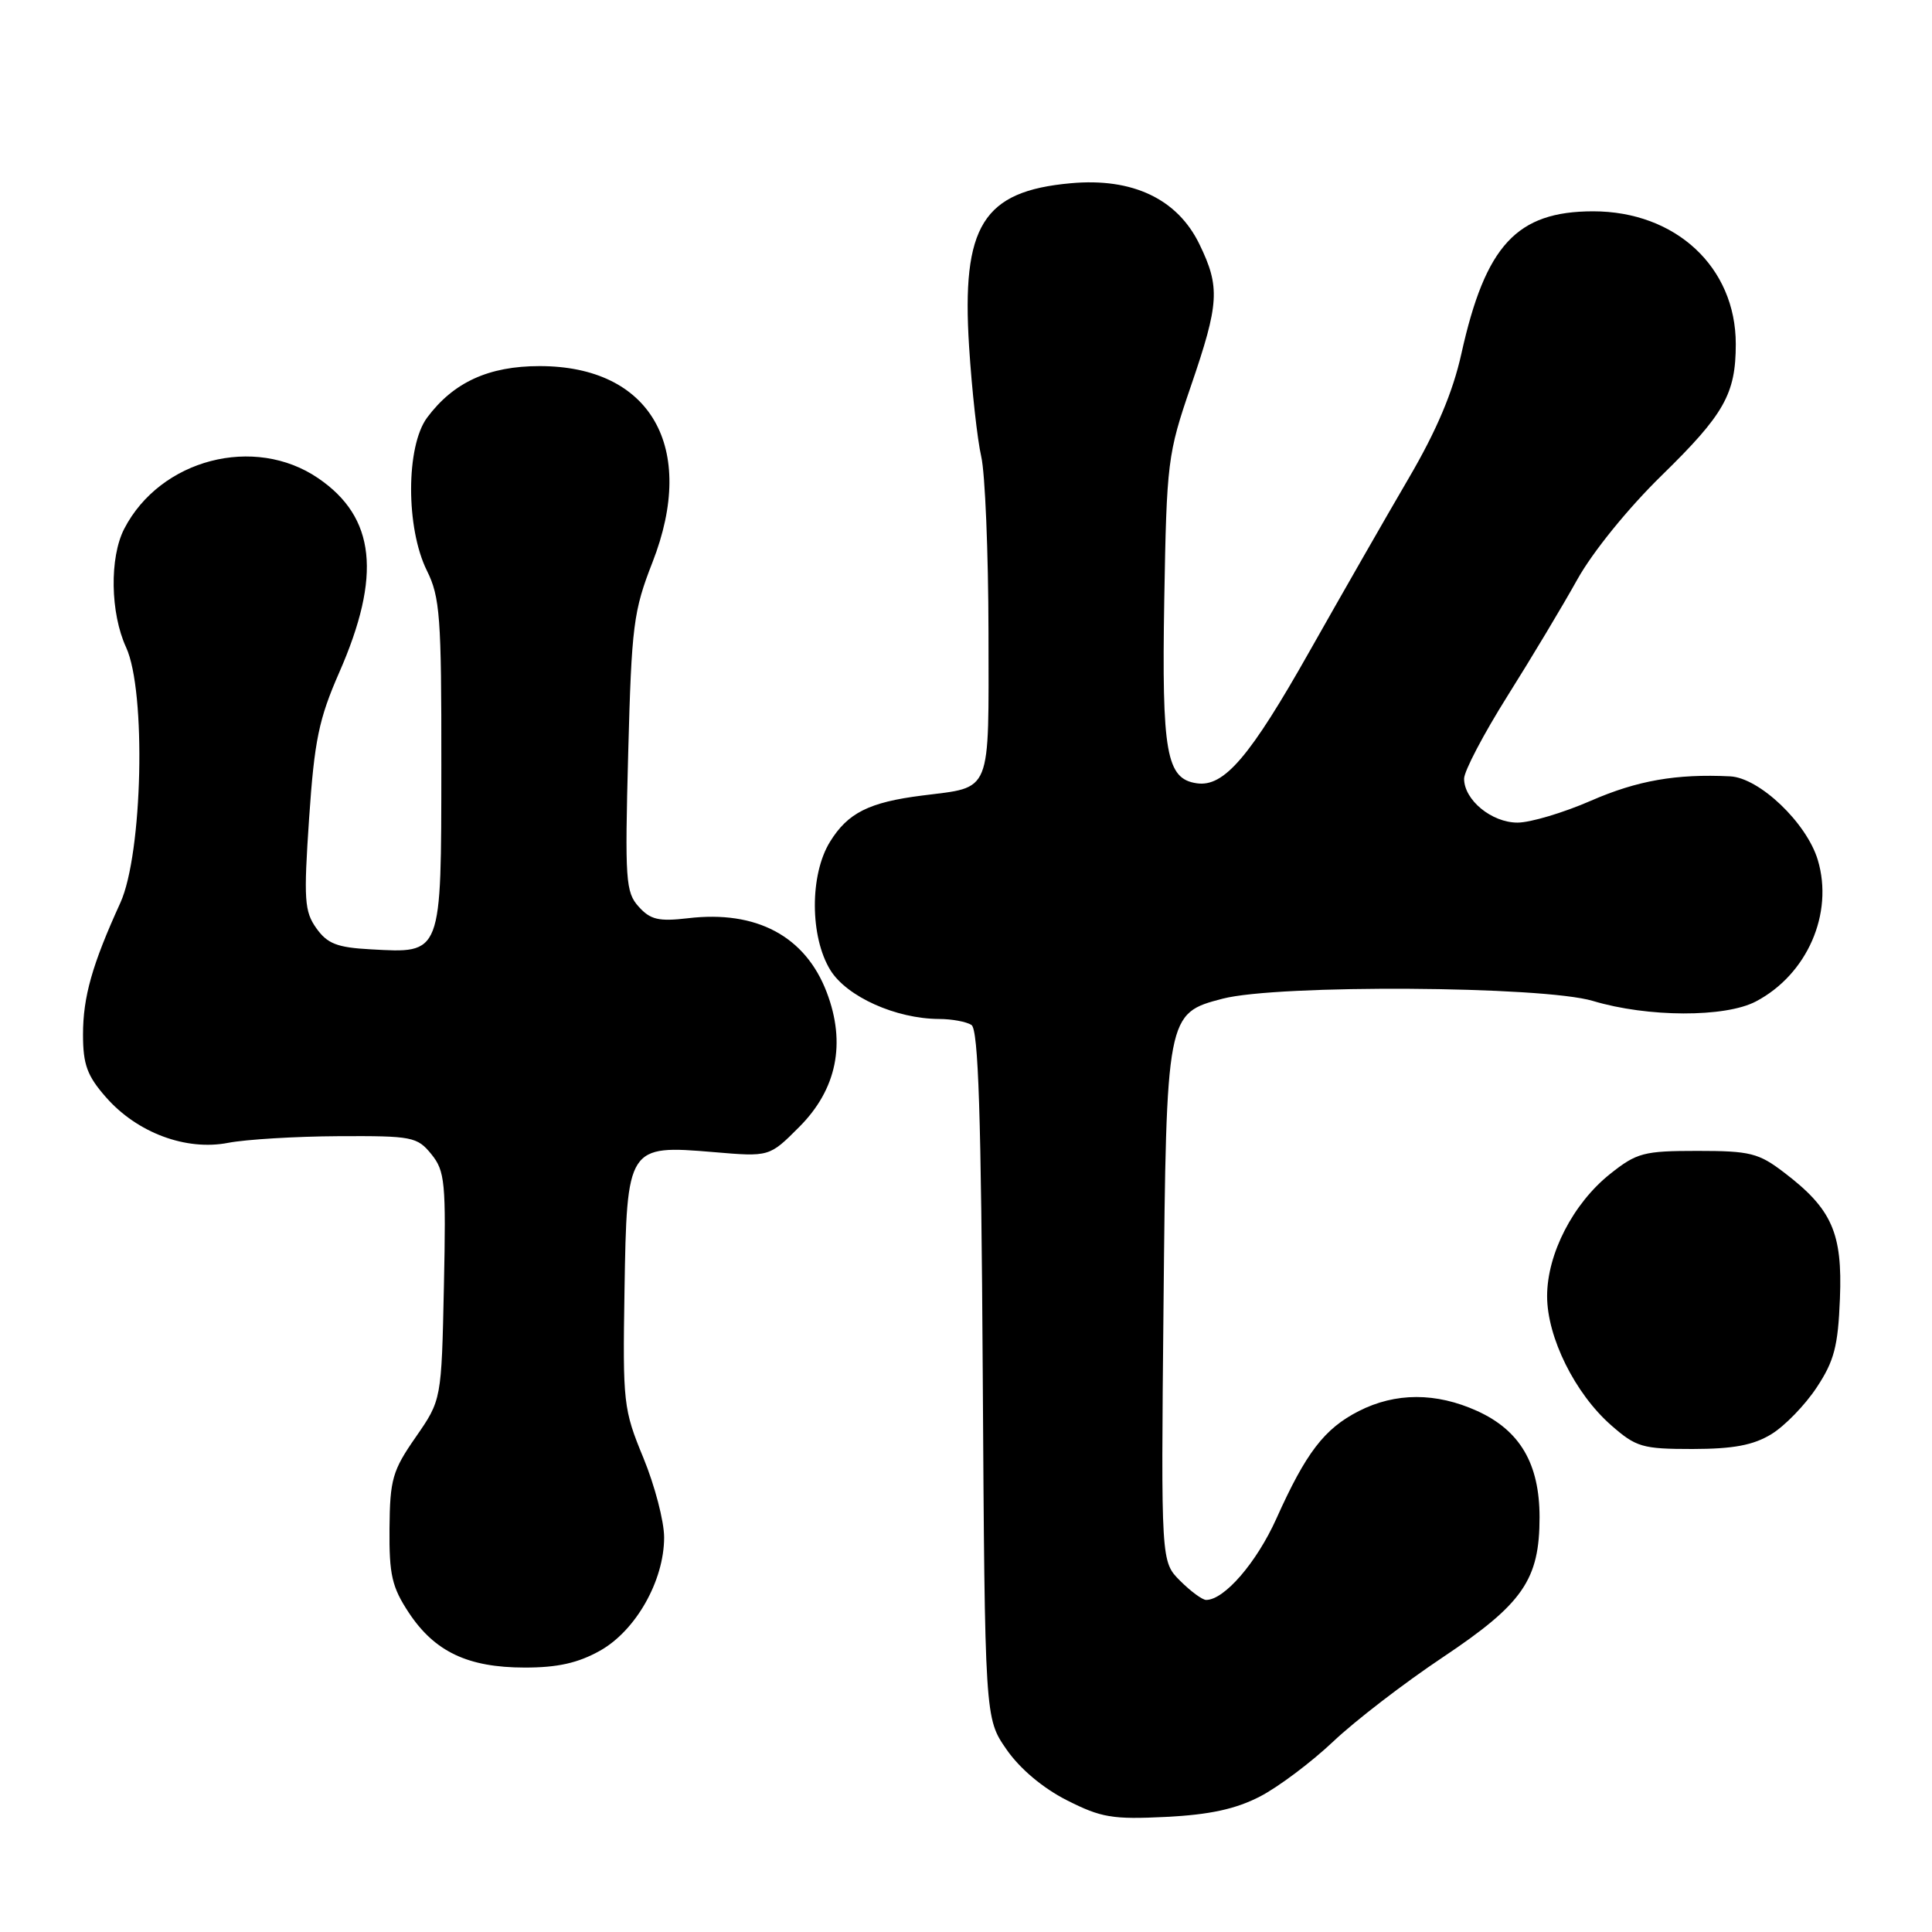 <?xml version="1.0" encoding="UTF-8" standalone="no"?>
<!DOCTYPE svg PUBLIC "-//W3C//DTD SVG 1.1//EN" "http://www.w3.org/Graphics/SVG/1.1/DTD/svg11.dtd" >
<svg xmlns="http://www.w3.org/2000/svg" xmlns:xlink="http://www.w3.org/1999/xlink" version="1.1" viewBox="0 0 256 256">
 <g >
 <path fill="currentColor"
d=" M 166.93 238.06 C 169.36 236.81 173.74 233.52 176.65 230.77 C 179.56 228.01 186.08 223.00 191.13 219.63 C 201.81 212.50 204.00 209.33 204.00 201.02 C 203.99 193.94 201.41 189.54 195.73 186.96 C 190.28 184.49 184.91 184.50 180.04 186.98 C 175.48 189.31 173.05 192.48 169.12 201.24 C 166.51 207.04 162.23 212.00 159.82 212.00 C 159.32 212.00 157.77 210.86 156.37 209.46 C 153.84 206.93 153.84 206.93 154.17 173.21 C 154.55 134.39 154.57 134.27 162.01 132.33 C 169.32 130.43 204.44 130.64 211.07 132.63 C 218.33 134.81 228.59 134.84 232.66 132.70 C 239.46 129.13 242.99 121.05 240.87 113.96 C 239.40 109.04 233.13 103.06 229.25 102.87 C 222.12 102.52 216.96 103.42 210.83 106.09 C 207.17 107.69 202.78 109.00 201.08 109.00 C 197.65 109.00 194.00 106.00 194.00 103.18 C 194.00 102.18 196.59 97.25 199.75 92.22 C 202.91 87.20 207.07 80.26 209.00 76.79 C 211.03 73.14 215.73 67.35 220.18 63.00 C 228.47 54.90 230.00 52.20 230.00 45.59 C 230.00 35.40 222.04 28.00 211.09 28.00 C 200.98 28.01 196.83 32.49 193.64 46.87 C 192.51 51.96 190.36 57.05 186.66 63.37 C 183.72 68.39 177.82 78.70 173.54 86.27 C 165.61 100.32 162.19 104.32 158.58 103.79 C 154.54 103.21 153.93 99.76 154.27 79.50 C 154.59 61.15 154.71 60.18 157.80 51.16 C 161.56 40.19 161.69 38.05 158.94 32.38 C 156.03 26.36 150.07 23.53 141.88 24.28 C 130.24 25.33 127.39 29.91 128.41 45.93 C 128.78 51.74 129.51 58.30 130.02 60.50 C 130.53 62.70 130.96 73.15 130.98 83.71 C 131.00 105.52 131.53 104.22 122.21 105.41 C 115.15 106.30 112.34 107.71 109.98 111.54 C 107.28 115.90 107.31 124.14 110.03 128.55 C 112.21 132.07 118.70 134.99 124.43 135.02 C 126.12 135.02 128.05 135.38 128.72 135.81 C 129.64 136.39 130.01 147.63 130.22 182.13 C 130.50 227.67 130.50 227.67 133.36 231.80 C 135.13 234.36 138.18 236.93 141.36 238.54 C 145.92 240.85 147.40 241.10 154.50 240.75 C 160.28 240.46 163.73 239.71 166.93 238.06 Z  M 79.50 218.73 C 84.25 216.07 88.00 209.45 88.00 203.71 C 88.00 201.58 86.76 196.84 85.25 193.17 C 82.60 186.75 82.51 185.91 82.75 171.00 C 83.06 151.85 83.15 151.70 94.56 152.66 C 101.95 153.29 101.95 153.29 105.88 149.35 C 110.88 144.36 112.13 138.24 109.54 131.47 C 106.71 124.05 100.23 120.59 91.17 121.67 C 87.29 122.12 86.18 121.87 84.63 120.14 C 82.90 118.23 82.79 116.65 83.24 99.79 C 83.69 82.87 83.93 80.97 86.46 74.50 C 92.41 59.26 86.22 48.51 71.50 48.51 C 64.75 48.51 60.09 50.65 56.60 55.33 C 53.78 59.13 53.76 69.96 56.57 75.62 C 58.30 79.10 58.50 81.76 58.48 101.34 C 58.46 126.72 58.62 126.31 49.10 125.79 C 44.67 125.55 43.38 125.05 41.92 123.00 C 40.33 120.76 40.23 119.22 40.96 108.41 C 41.66 98.11 42.25 95.27 44.94 89.13 C 50.59 76.26 49.76 68.55 42.17 63.37 C 33.72 57.59 21.23 60.84 16.46 70.07 C 14.50 73.87 14.61 81.23 16.71 85.78 C 19.39 91.59 18.90 113.13 15.95 119.62 C 12.21 127.82 11.00 132.09 11.00 137.09 C 11.00 141.06 11.55 142.56 14.05 145.40 C 18.18 150.11 24.67 152.52 30.24 151.43 C 32.58 150.98 39.15 150.58 44.84 150.55 C 54.63 150.50 55.28 150.63 57.16 152.94 C 58.97 155.18 59.11 156.66 58.82 170.44 C 58.50 185.50 58.50 185.50 55.09 190.42 C 52.00 194.86 51.67 196.02 51.61 202.53 C 51.56 208.68 51.93 210.29 54.17 213.69 C 57.60 218.87 62.00 220.95 69.50 220.96 C 73.86 220.97 76.59 220.36 79.50 218.73 Z  M 234.71 190.04 C 236.48 188.96 239.18 186.18 240.71 183.86 C 243.04 180.35 243.55 178.39 243.80 172.07 C 244.15 163.37 242.74 160.19 236.41 155.37 C 233.03 152.78 231.89 152.50 224.92 152.50 C 217.80 152.50 216.88 152.74 213.34 155.56 C 208.45 159.46 205.00 166.14 205.00 171.75 C 205.00 177.20 208.69 184.64 213.47 188.84 C 216.80 191.76 217.61 192.00 224.28 192.00 C 229.68 191.99 232.31 191.50 234.71 190.04 Z "/>
</g>
</svg>